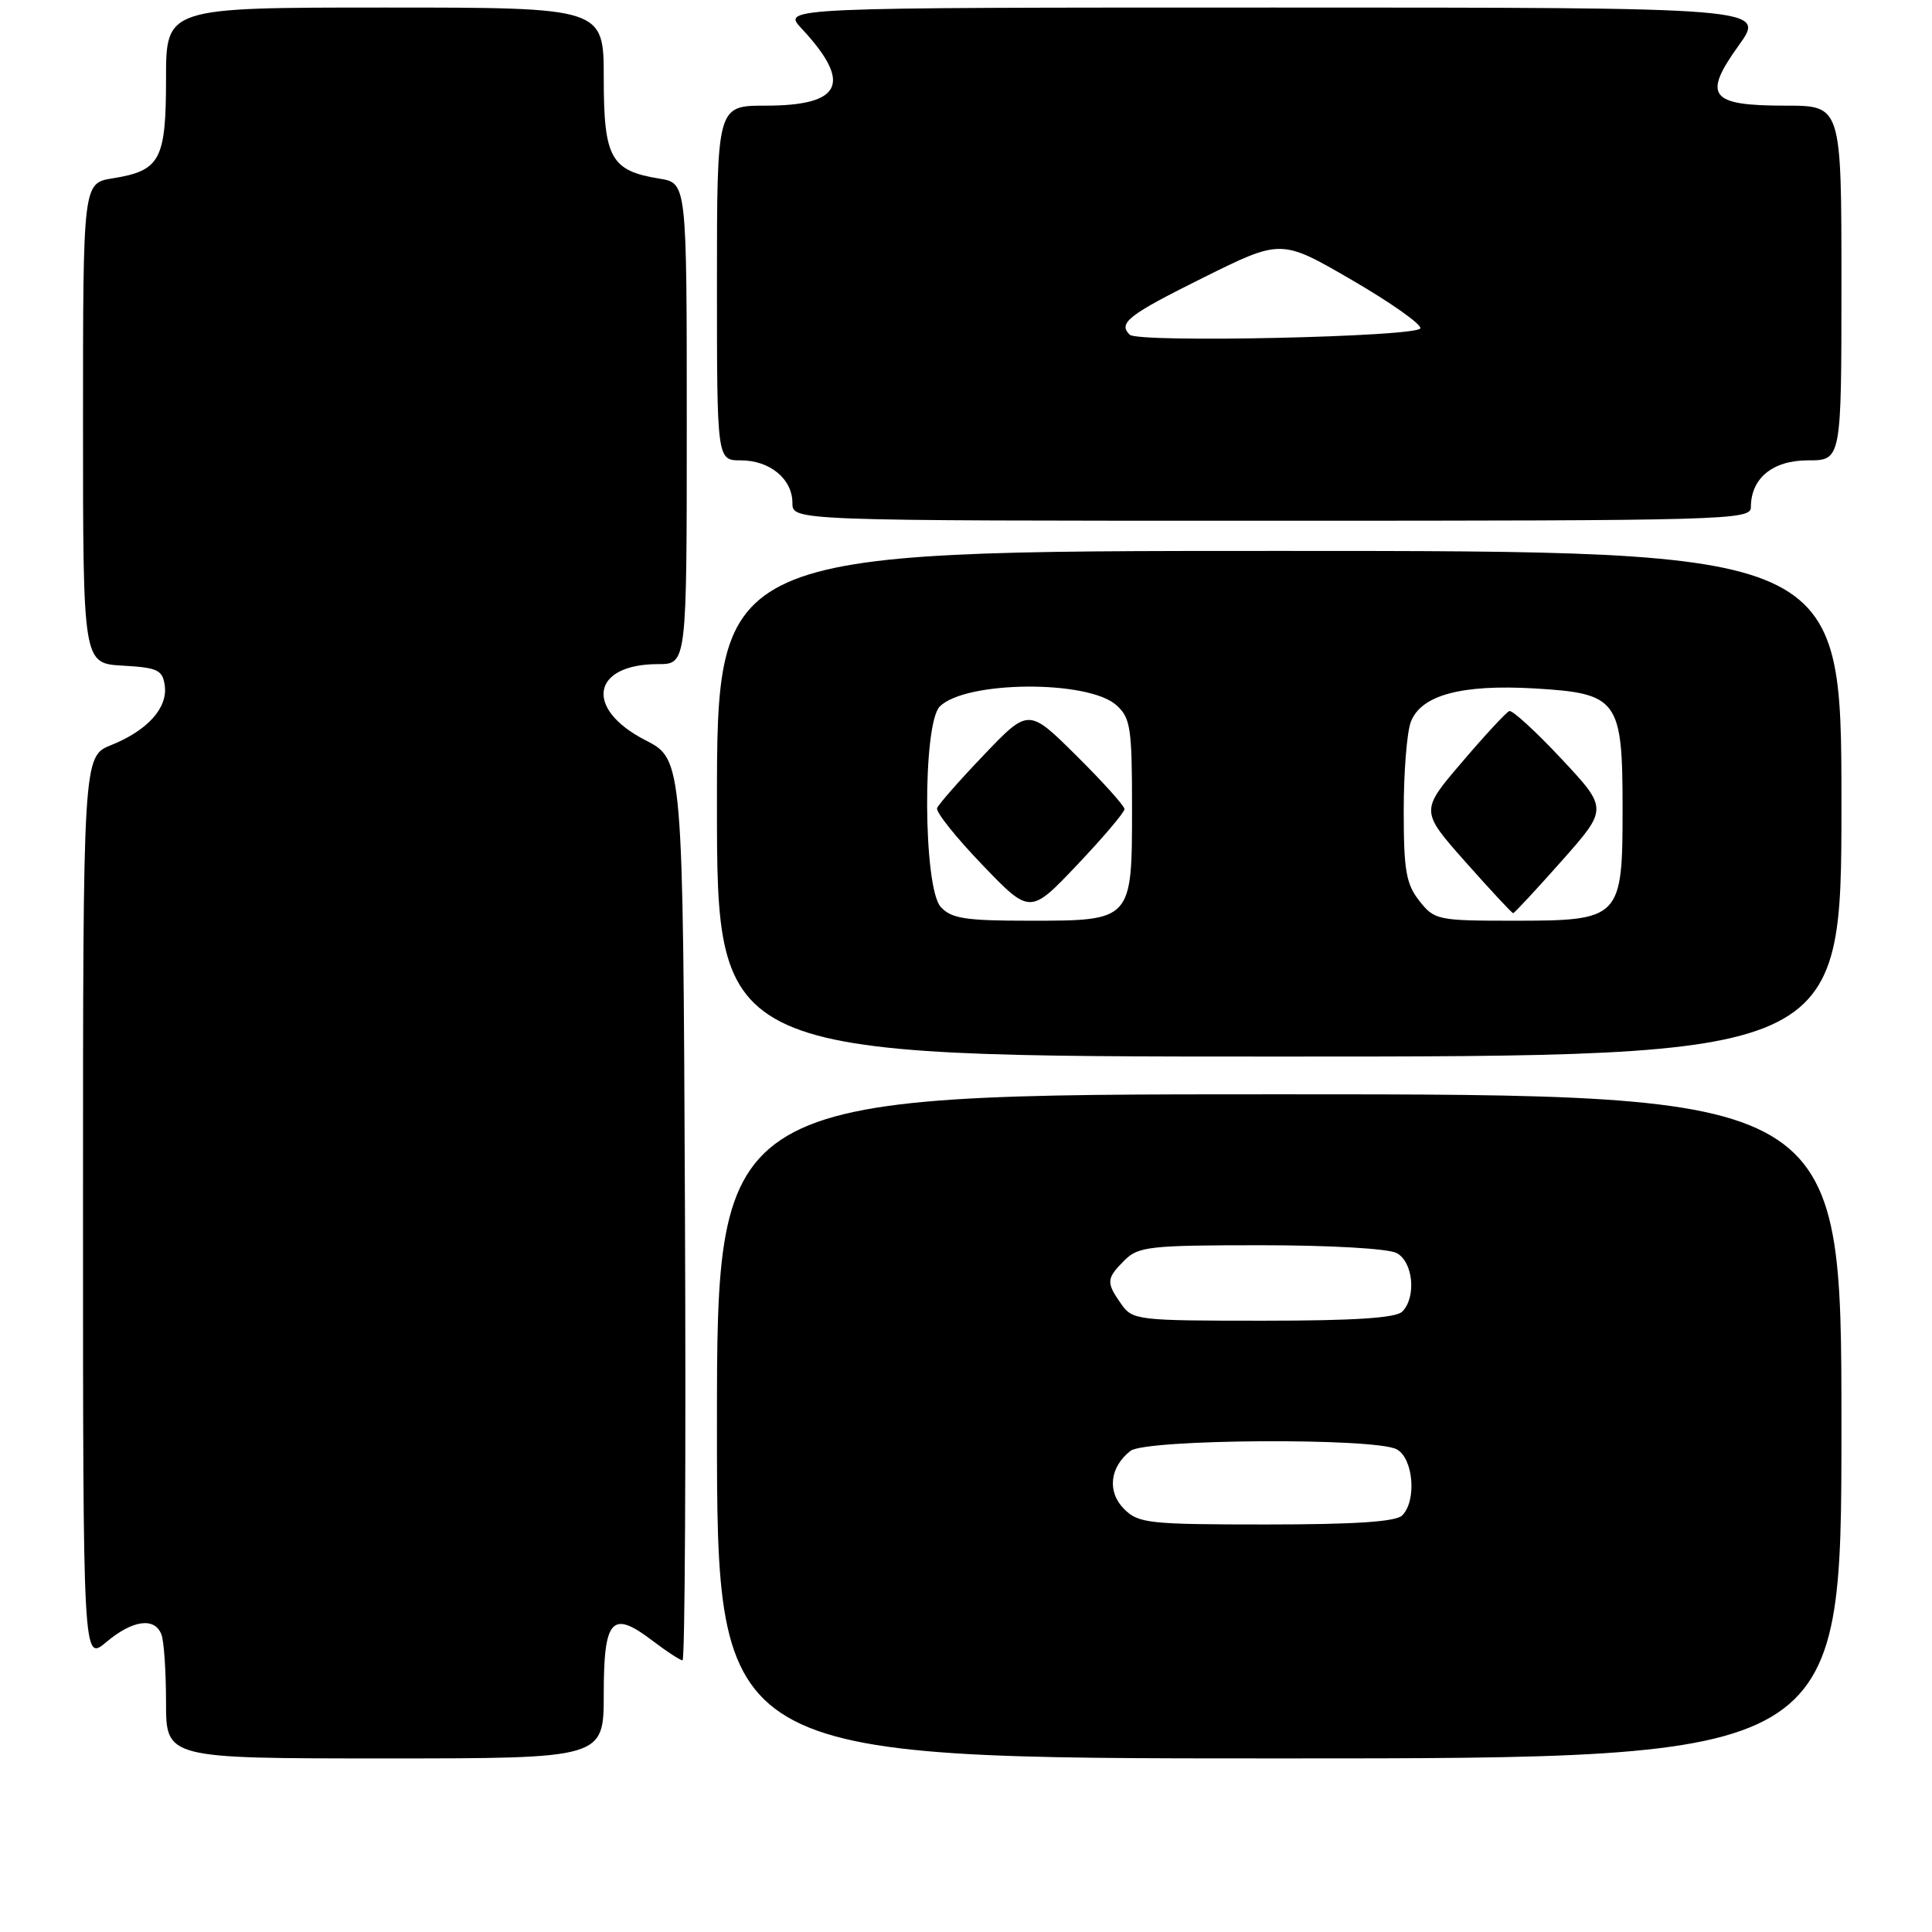 <?xml version="1.0" encoding="UTF-8" standalone="no"?>
<!DOCTYPE svg PUBLIC "-//W3C//DTD SVG 1.1//EN" "http://www.w3.org/Graphics/SVG/1.1/DTD/svg11.dtd" >
<svg xmlns="http://www.w3.org/2000/svg" xmlns:xlink="http://www.w3.org/1999/xlink" version="1.1" viewBox="0 0 256 256">
 <g >
 <path fill="currentColor"
d=" M 80.00 224.47 C 80.00 214.48 81.08 213.30 86.44 217.39 C 88.33 218.83 90.13 220.00 90.44 220.00 C 90.76 220.00 90.90 193.14 90.76 160.32 C 90.50 100.63 90.50 100.63 85.50 98.07 C 77.40 93.91 78.40 88.00 87.19 88.00 C 91.00 88.00 91.00 88.00 91.00 56.13 C 91.00 24.26 91.00 24.26 87.38 23.67 C 80.93 22.63 80.00 20.94 80.00 10.35 C 80.00 1.00 80.00 1.00 51.00 1.00 C 22.00 1.00 22.00 1.00 22.00 10.43 C 22.00 21.20 21.24 22.62 14.93 23.63 C 11.00 24.26 11.00 24.26 11.00 56.08 C 11.00 87.90 11.00 87.90 16.25 88.20 C 20.88 88.46 21.54 88.77 21.83 90.83 C 22.25 93.79 19.55 96.79 14.75 98.72 C 11.00 100.22 11.00 100.22 11.00 160.20 C 11.00 220.18 11.00 220.18 14.08 217.59 C 17.56 214.65 20.50 214.25 21.39 216.58 C 21.73 217.45 22.00 221.50 22.00 225.58 C 22.00 233.00 22.00 233.00 51.00 233.00 C 80.00 233.00 80.00 233.00 80.00 224.47 Z  M 244.00 189.00 C 244.00 145.00 244.00 145.00 169.50 145.00 C 95.00 145.00 95.00 145.00 95.00 189.00 C 95.00 233.00 95.00 233.00 169.50 233.00 C 244.00 233.00 244.00 233.00 244.00 189.00 Z  M 244.00 106.50 C 244.00 73.00 244.00 73.00 169.50 73.00 C 95.00 73.00 95.00 73.00 95.00 106.50 C 95.00 140.00 95.00 140.00 169.50 140.00 C 244.00 140.00 244.00 140.00 244.00 106.50 Z  M 232.00 67.22 C 232.00 63.37 234.88 61.00 239.56 61.00 C 244.00 61.00 244.00 61.00 244.00 37.50 C 244.00 14.00 244.00 14.00 236.62 14.00 C 226.55 14.00 225.56 12.74 230.39 6.02 C 234.00 1.00 234.00 1.00 168.81 1.00 C 103.63 1.00 103.63 1.00 106.19 3.75 C 112.98 11.03 111.60 14.00 101.43 14.00 C 95.00 14.00 95.00 14.00 95.00 37.50 C 95.00 61.00 95.00 61.00 98.17 61.00 C 102.01 61.00 105.00 63.47 105.00 66.65 C 105.00 69.00 105.00 69.00 168.50 69.00 C 228.68 69.00 232.00 68.91 232.00 67.22 Z  M 148.95 199.95 C 146.68 197.68 147.04 194.41 149.79 192.25 C 151.79 190.68 182.18 190.49 185.07 192.04 C 187.28 193.22 187.75 198.85 185.80 200.80 C 184.96 201.64 179.53 202.00 167.80 202.00 C 152.19 202.00 150.85 201.85 148.95 199.95 Z  M 148.56 172.78 C 146.55 169.92 146.59 169.41 149.00 167.00 C 150.83 165.17 152.33 165.00 167.07 165.00 C 176.23 165.00 183.96 165.44 185.07 166.04 C 187.26 167.21 187.70 171.90 185.80 173.80 C 184.96 174.64 179.43 175.00 167.36 175.00 C 150.67 175.00 150.06 174.93 148.56 172.78 Z  M 124.65 120.17 C 122.32 117.59 122.22 95.92 124.53 93.61 C 127.96 90.19 144.21 90.07 147.94 93.45 C 149.80 95.12 150.00 96.47 150.00 107.00 C 150.00 122.05 150.04 122.00 136.33 122.00 C 127.89 122.00 126.05 121.71 124.65 120.17 Z  M 149.00 107.21 C 149.00 106.79 146.14 103.61 142.64 100.14 C 136.29 93.84 136.29 93.84 130.39 100.01 C 127.15 103.40 124.35 106.58 124.17 107.08 C 123.98 107.59 126.68 110.97 130.16 114.59 C 136.49 121.18 136.49 121.18 142.75 114.58 C 146.19 110.95 149.00 107.64 149.00 107.21 Z  M 188.07 119.37 C 186.31 117.13 186.00 115.32 186.00 107.43 C 186.00 102.32 186.42 97.02 186.94 95.66 C 188.29 92.11 193.62 90.66 203.30 91.22 C 214.40 91.87 215.00 92.68 215.00 107.11 C 215.00 121.75 214.76 122.00 200.57 122.00 C 190.50 122.00 190.07 121.91 188.07 119.37 Z  M 206.93 114.08 C 213.07 107.15 213.07 107.15 206.89 100.54 C 203.49 96.91 200.38 94.06 199.99 94.22 C 199.59 94.37 196.77 97.41 193.73 100.98 C 188.19 107.45 188.19 107.45 194.20 114.23 C 197.50 117.95 200.34 121.00 200.50 121.00 C 200.66 121.00 203.56 117.88 206.93 114.08 Z  M 149.69 44.35 C 148.13 42.80 149.47 41.75 159.38 36.82 C 169.76 31.66 169.76 31.66 179.09 37.08 C 184.23 40.06 188.33 42.95 188.21 43.50 C 187.97 44.64 150.79 45.46 149.69 44.35 Z "/>
</g>
</svg>